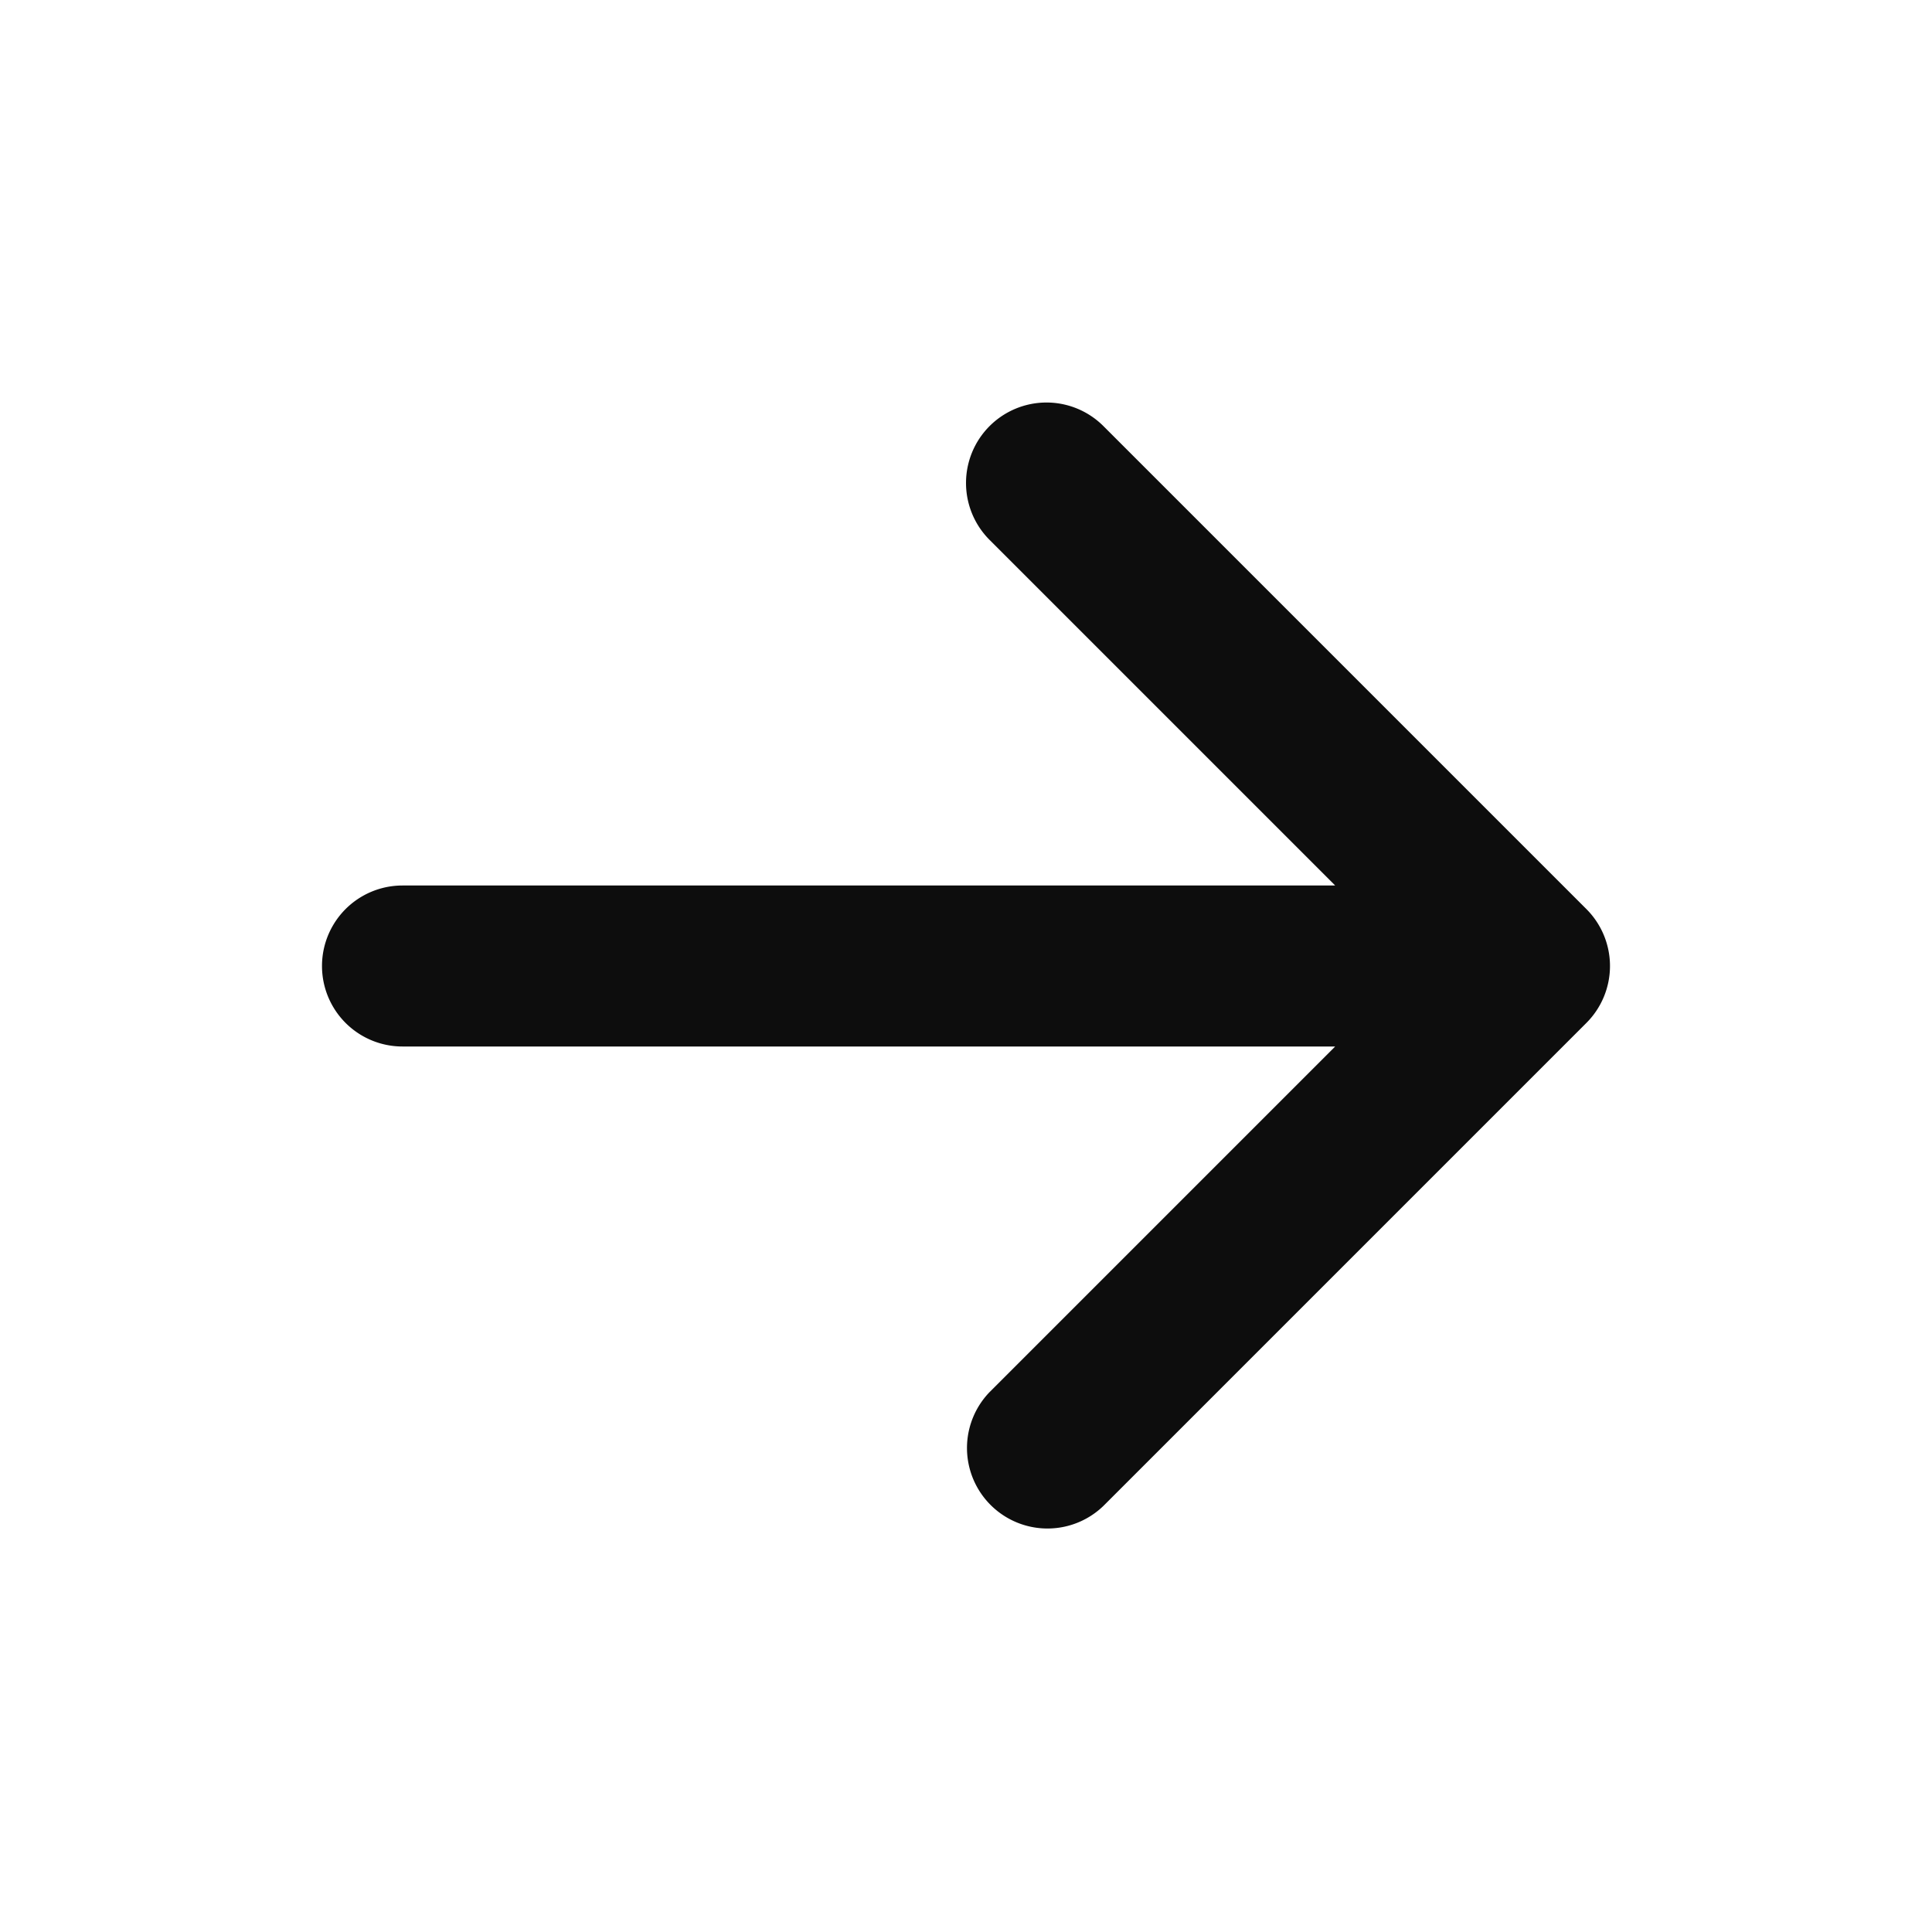 <svg width="24" height="24" fill="none" xmlns="http://www.w3.org/2000/svg"><path d="M12.293 5.293a1 1 0 011.414 0l6 6a1 1 0 010 1.414l-6 6a1 1 0 01-1.414-1.414L16.586 13H5a1 1 0 110-2h11.586l-4.293-4.293a1 1 0 010-1.414z" fill="#0D0D0D"/></svg>